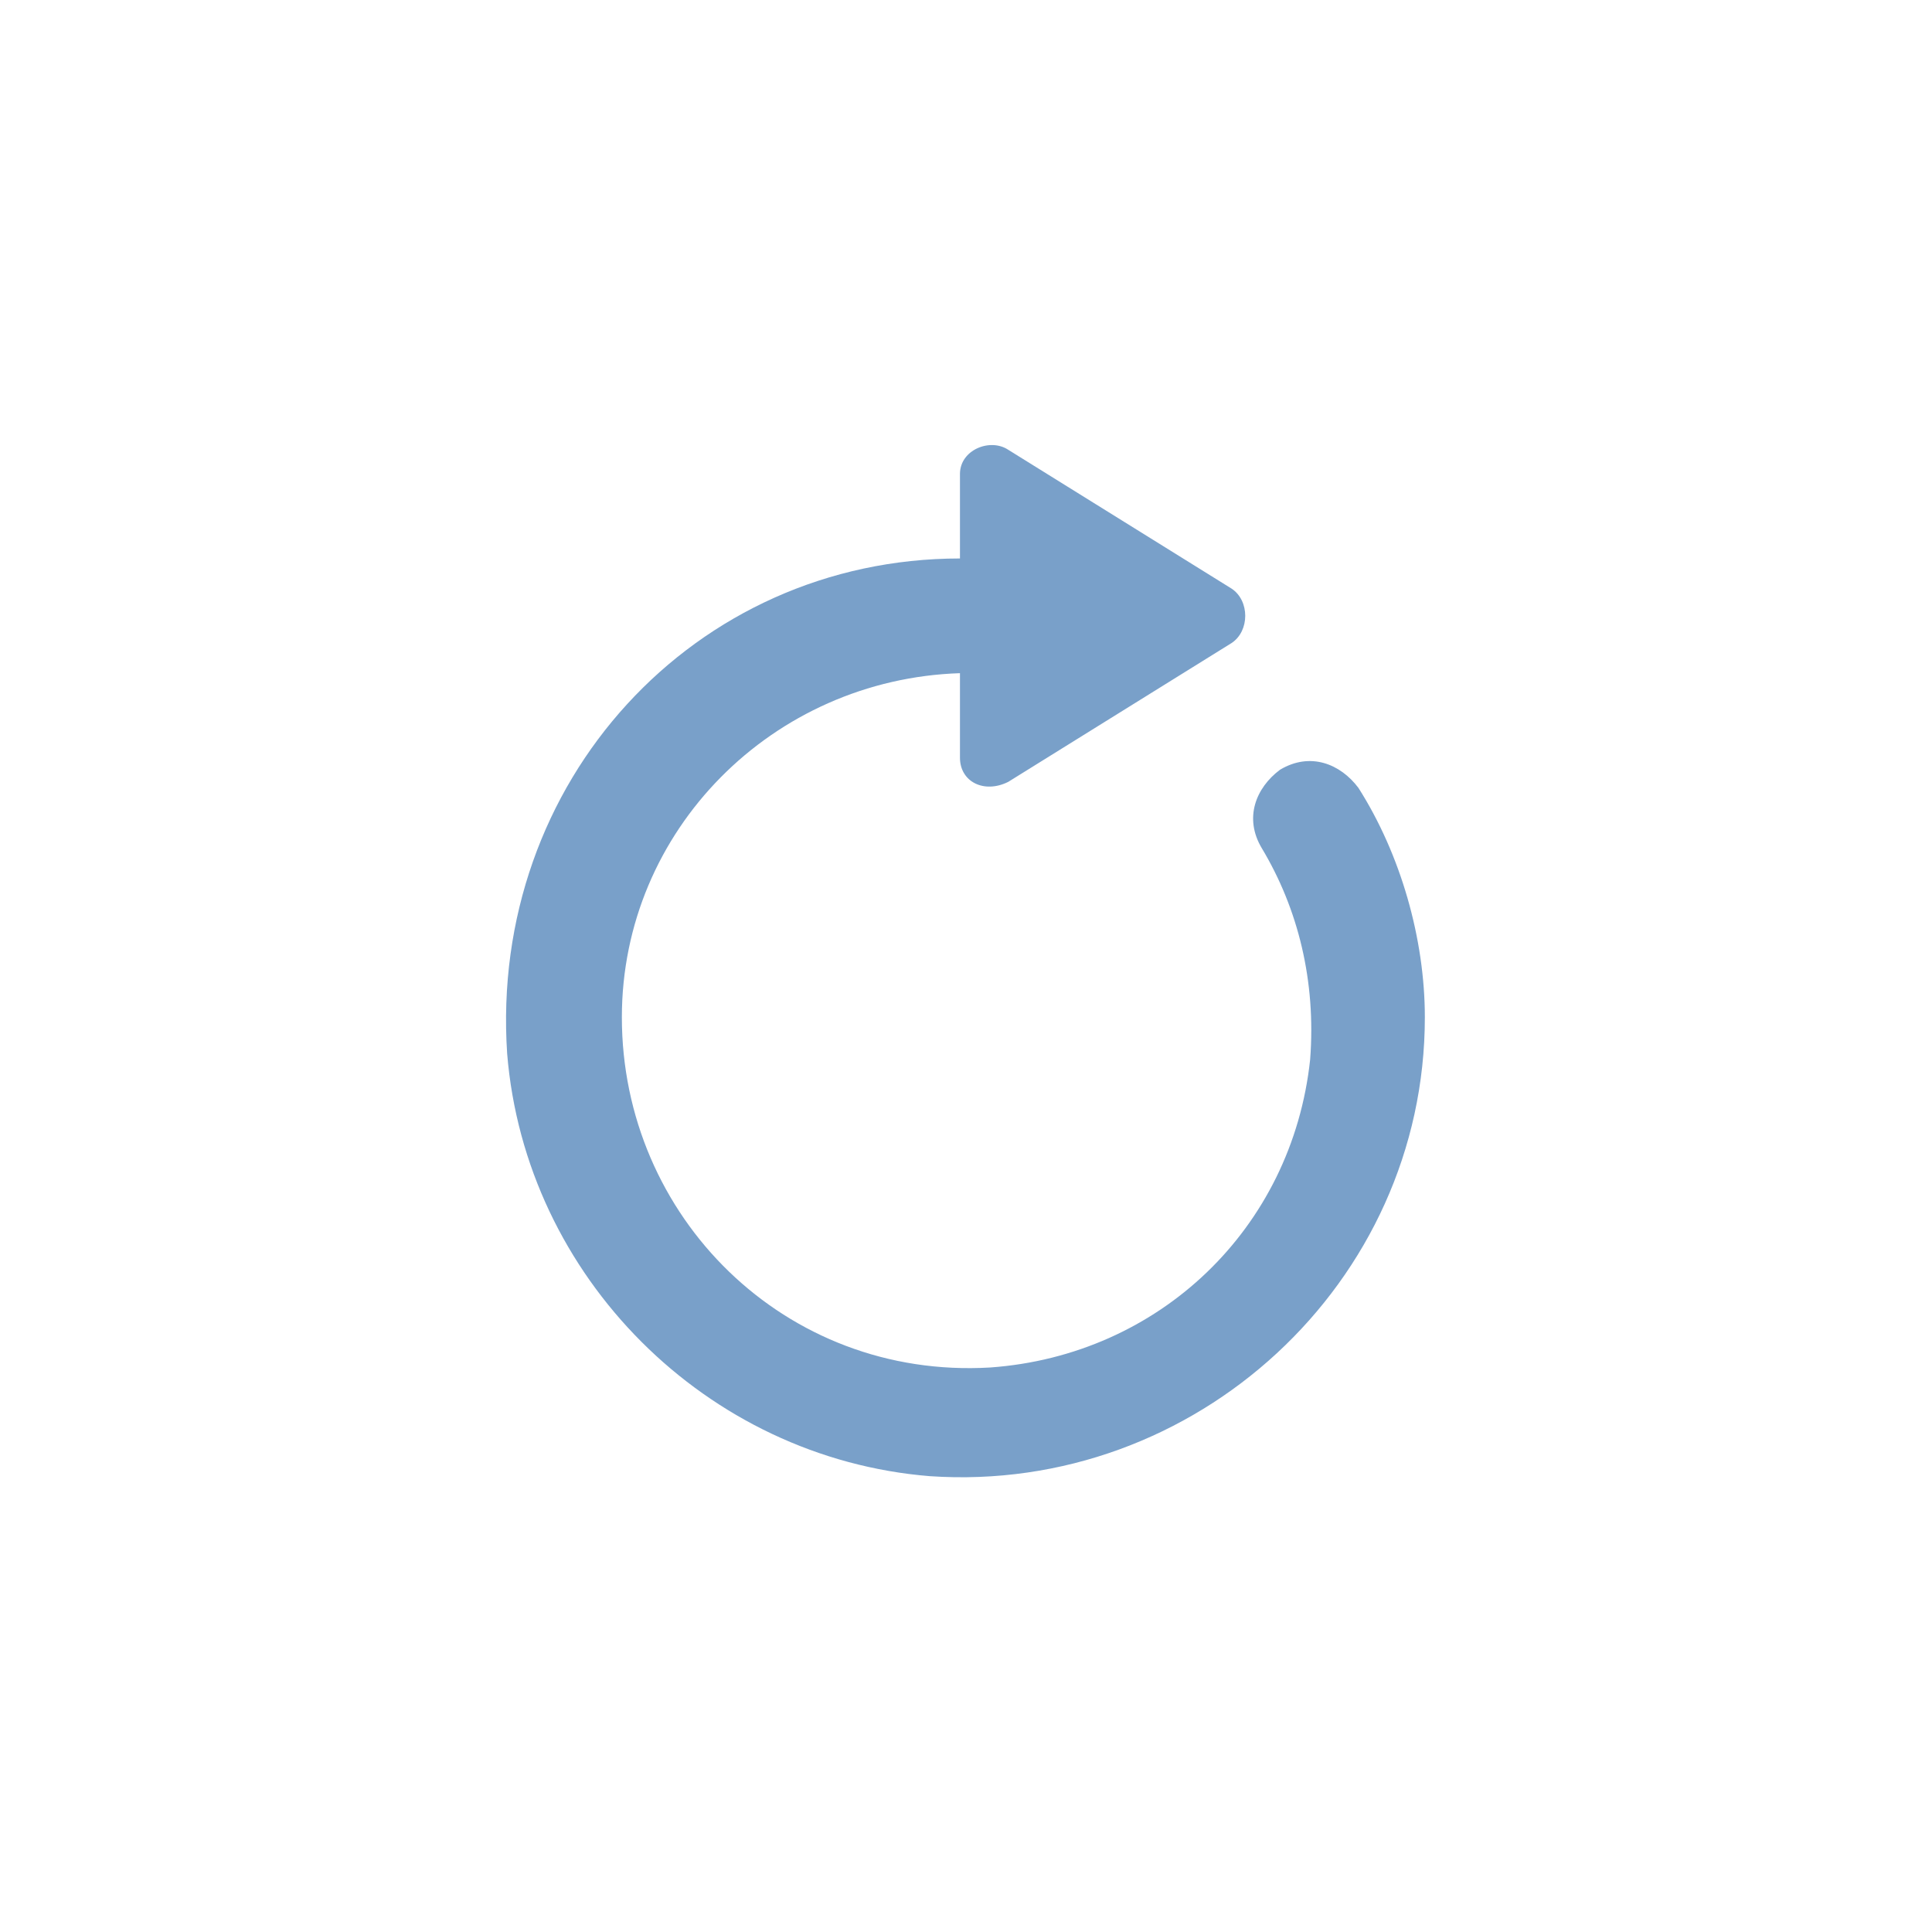 <?xml version="1.0" encoding="utf-8"?>
<!-- Generator: Adobe Illustrator 24.3.0, SVG Export Plug-In . SVG Version: 6.00 Build 0)  -->
<svg version="1.1" id="圖層_1" xmlns="http://www.w3.org/2000/svg" xmlns:xlink="http://www.w3.org/1999/xlink" x="0px" y="0px"
	 viewBox="0 0 64 64" style="enable-background:new 0 0 64 64;" xml:space="preserve">
<style type="text/css">
	.st0{fill:#79A0C9;}
</style>
<g>
	<path class="st0" d="M45,26.1c-0.6-0.8-1.6-1.2-2.6-0.6c-0.8,0.6-1.2,1.6-0.6,2.6c1.2,2,1.8,4.4,1.6,7c-0.6,5.6-5,9.8-10.6,10.2
		c-6.8,0.4-12.2-5-12.2-11.6c0-6.2,5-11.2,11.2-11.4l0,0v2.8c0,0.8,0.8,1.2,1.6,0.8l7.4-4.6c0.6-0.4,0.6-1.4,0-1.8l-7.4-4.6
		c-0.6-0.4-1.6,0-1.6,0.8v2.8c-8.8,0-15.6,7.4-15,16.4c0.6,7.4,6.6,13.4,14,14c8.8,0.6,16.4-6.4,16.4-15.2
		C47.2,31.1,46.4,28.3,45,26.1L45,26.1z"/>
</g>
</svg>
